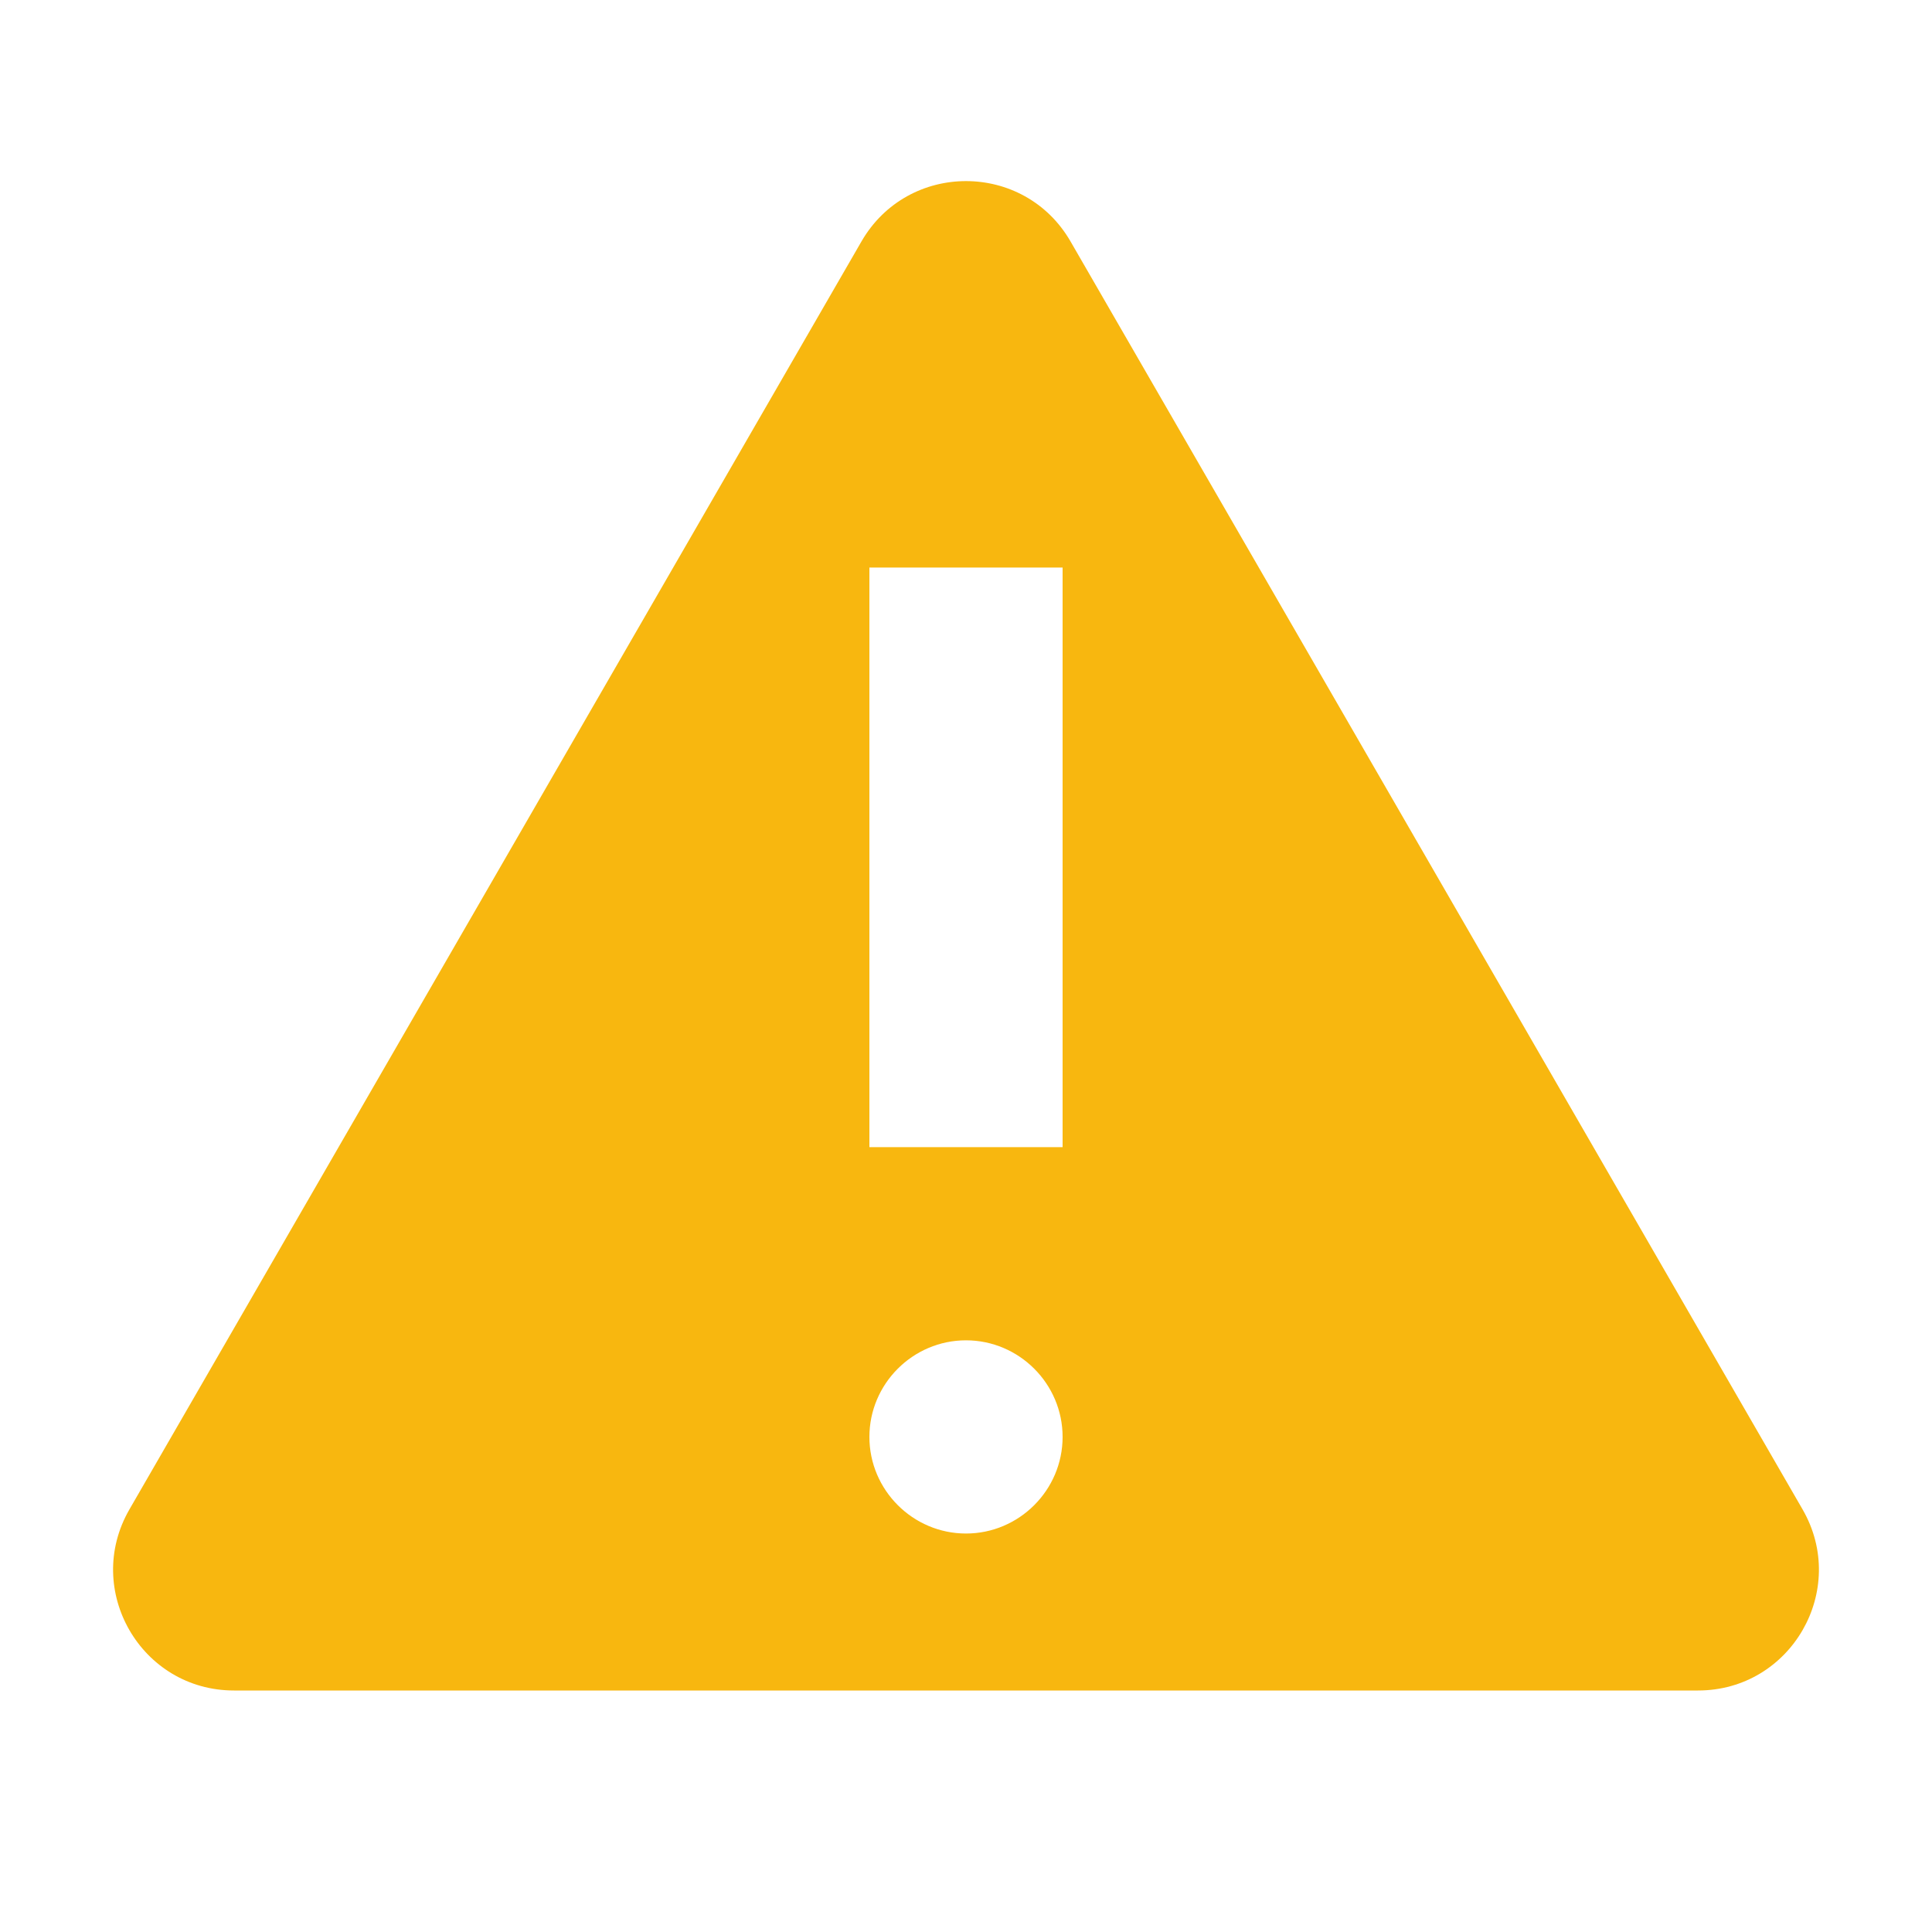 <svg width="16" height="16" viewBox="0 0 16 16" fill="none" xmlns="http://www.w3.org/2000/svg">
<path fill-rule="evenodd" clip-rule="evenodd" d="M8.866 2C8.481 1.333 7.519 1.333 7.134 2L1.072 12.5C0.687 13.167 1.168 14 1.938 14H14.062C14.832 14 15.313 13.167 14.928 12.5L8.866 2ZM8.8 9.5V4.7H7.2V9.5H8.8ZM8 12.7C8.44 12.7 8.8 12.34 8.8 11.9C8.8 11.46 8.44 11.1 8 11.1C7.56 11.1 7.2 11.46 7.2 11.9C7.2 12.34 7.56 12.7 8 12.7Z" fill="#F8B70F"/>
</svg>
